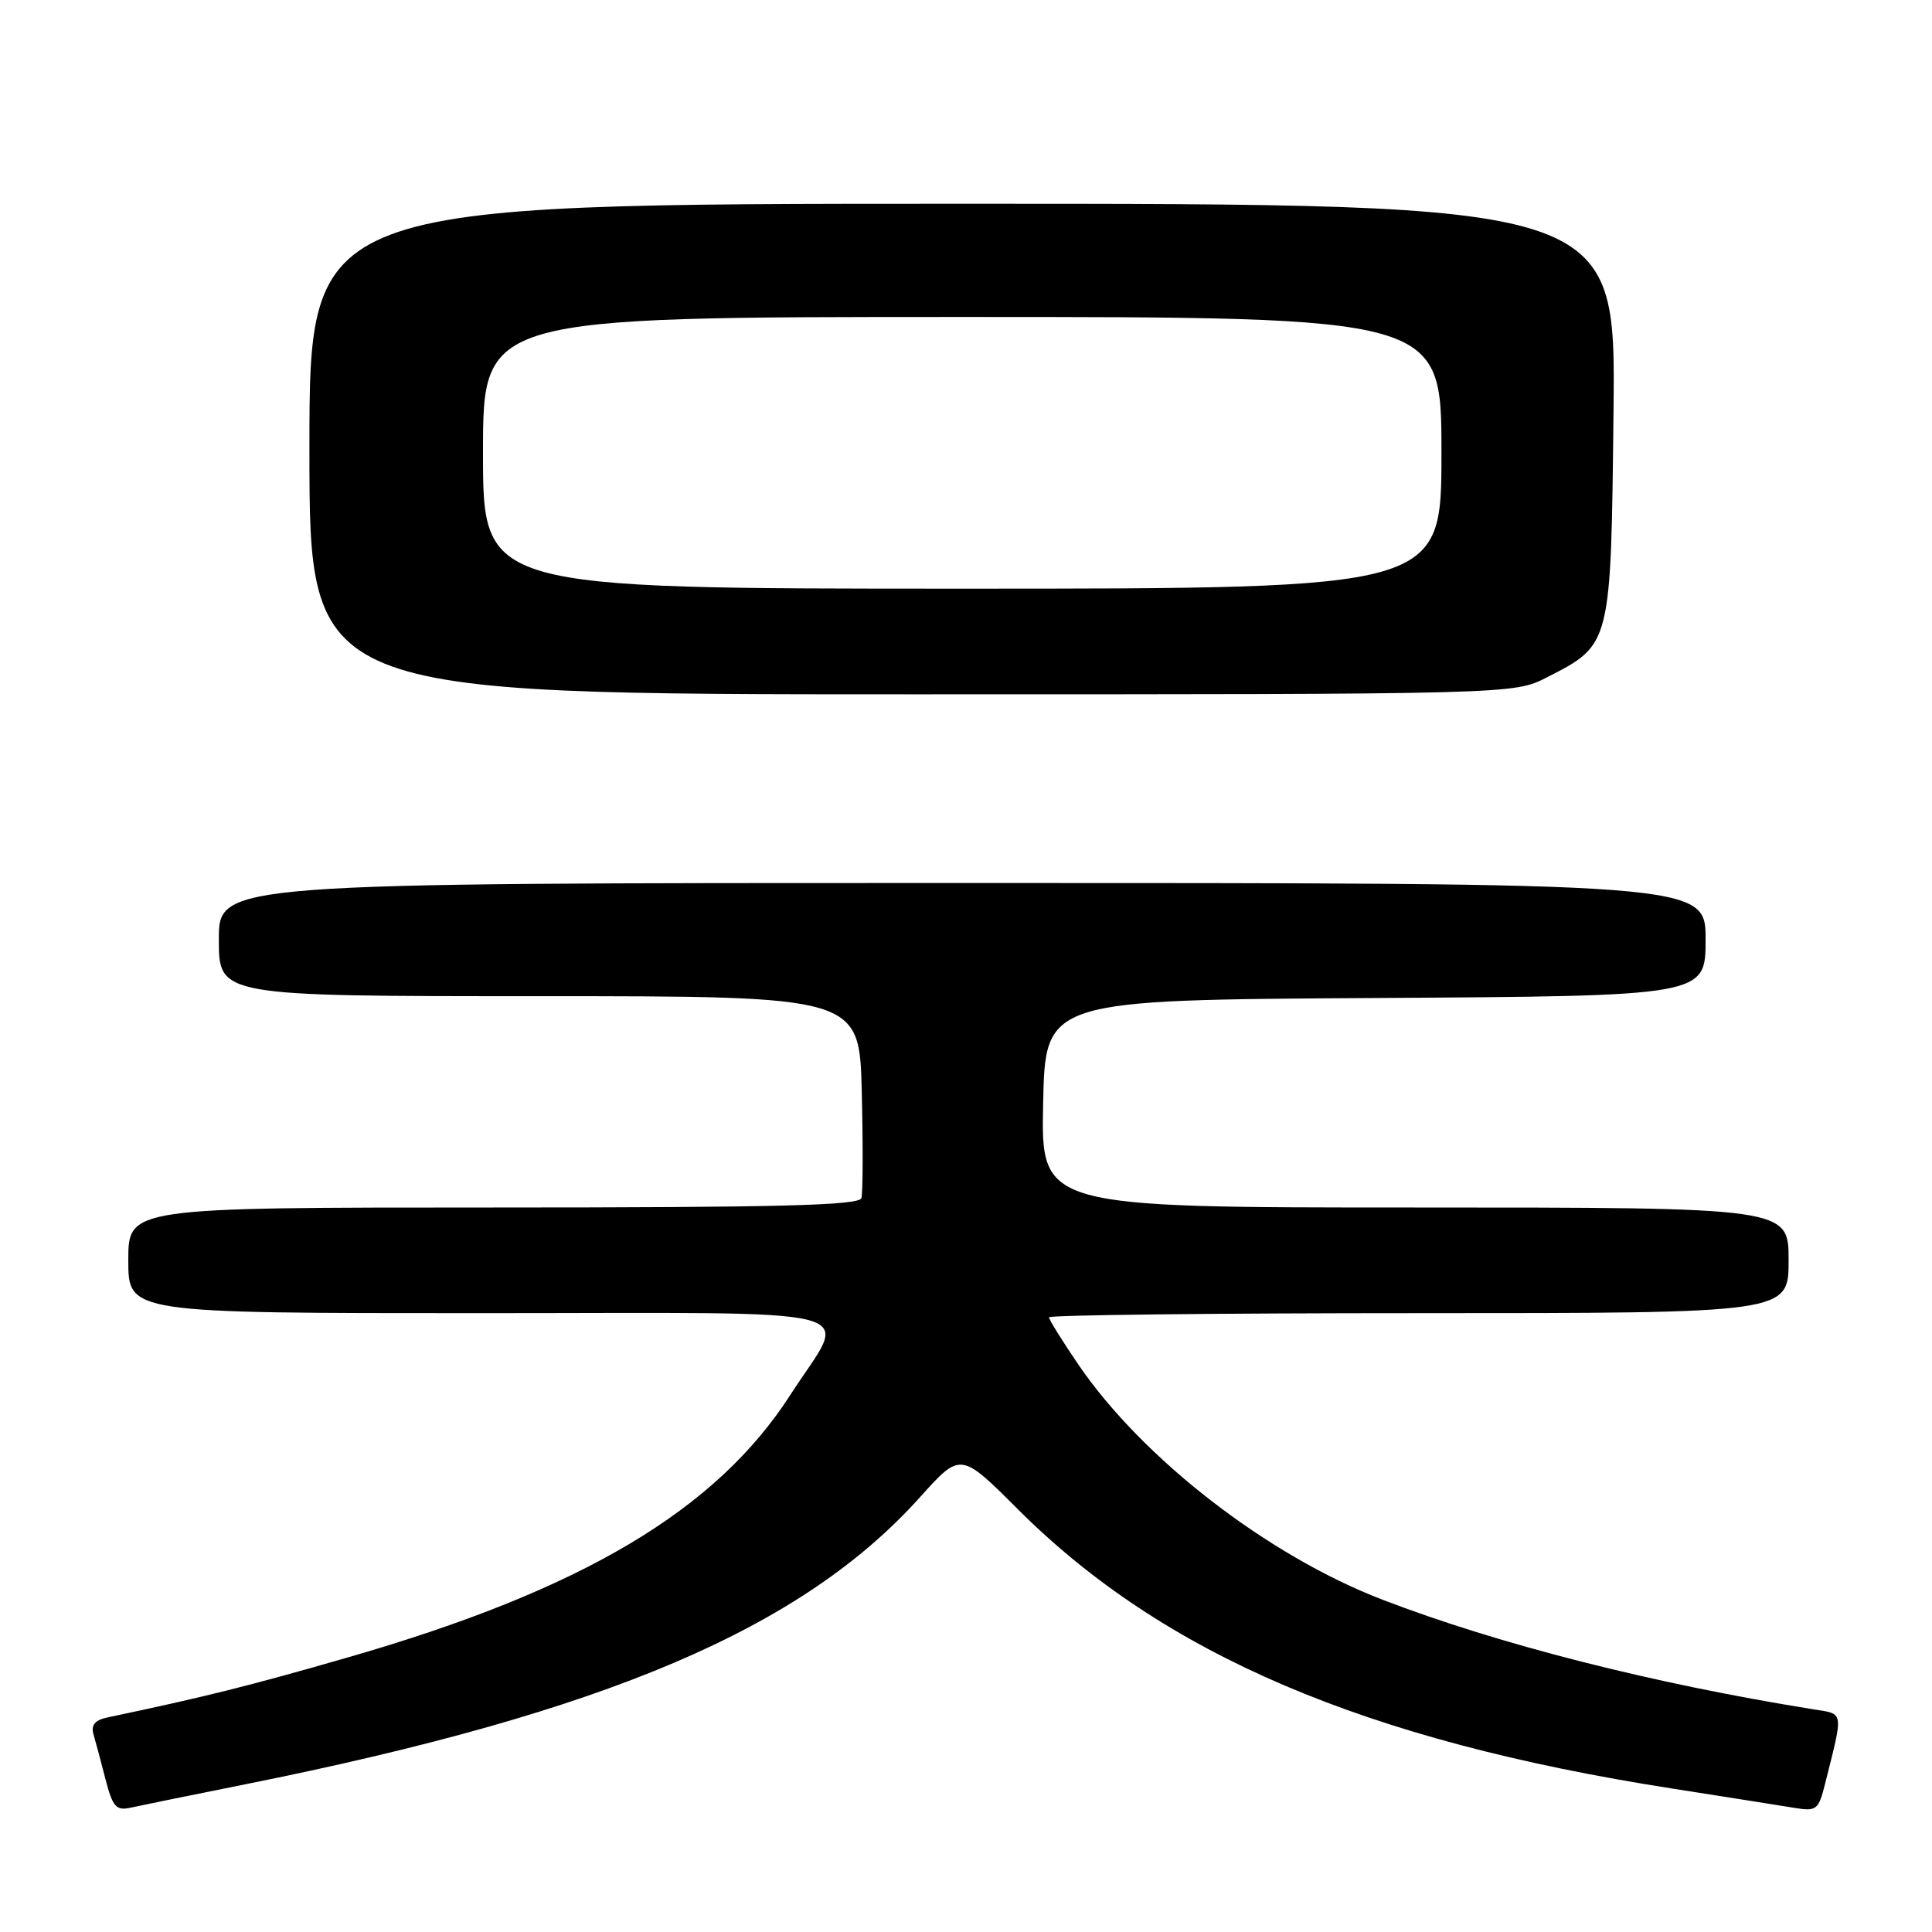 <?xml version="1.0" encoding="UTF-8" standalone="no"?>
<!DOCTYPE svg PUBLIC "-//W3C//DTD SVG 1.1//EN" "http://www.w3.org/Graphics/SVG/1.1/DTD/svg11.dtd" >
<svg xmlns="http://www.w3.org/2000/svg" xmlns:xlink="http://www.w3.org/1999/xlink" version="1.1" viewBox="0 0 256 256">
 <g >
 <path fill="currentColor"
d=" M 32.50 236.43 C 80.36 226.83 106.27 215.80 121.93 198.36 C 127.28 192.40 127.28 192.40 134.89 200.00 C 154.15 219.23 180.85 230.63 221.50 236.98 C 228.65 238.10 235.94 239.25 237.70 239.54 C 240.72 240.04 240.96 239.85 241.85 236.29 C 244.29 226.56 244.38 227.15 240.26 226.49 C 218.98 223.07 198.65 217.90 183.24 211.99 C 168.02 206.15 151.41 193.31 142.88 180.80 C 140.75 177.67 139.00 174.86 139.00 174.55 C 139.00 174.25 161.05 174.00 188.00 174.00 C 237.00 174.00 237.00 174.00 237.00 167.00 C 237.00 160.00 237.00 160.00 187.47 160.00 C 137.94 160.00 137.94 160.00 138.22 146.25 C 138.50 132.50 138.50 132.50 182.25 132.24 C 226.00 131.98 226.00 131.98 226.00 124.49 C 226.00 117.00 226.00 117.00 127.50 117.00 C 29.00 117.00 29.00 117.00 29.00 124.50 C 29.00 132.00 29.00 132.00 71.44 132.00 C 113.89 132.00 113.89 132.00 114.19 144.75 C 114.36 151.76 114.34 158.06 114.14 158.75 C 113.86 159.73 103.25 160.00 65.39 160.00 C 17.00 160.00 17.00 160.00 17.00 167.00 C 17.00 174.00 17.00 174.00 63.57 174.00 C 116.98 174.00 112.45 172.81 104.75 184.79 C 94.91 200.11 77.14 210.67 46.15 219.60 C 32.92 223.41 27.37 224.80 14.19 227.58 C 12.59 227.92 12.04 228.59 12.38 229.78 C 12.66 230.73 13.38 233.42 13.98 235.76 C 14.93 239.42 15.39 239.95 17.29 239.53 C 18.51 239.26 25.35 237.86 32.50 236.43 Z  M 204.98 89.75 C 213.51 85.39 213.46 85.58 213.80 54.43 C 214.09 27.00 214.09 27.00 127.55 27.00 C 41.00 27.00 41.00 27.00 41.00 59.50 C 41.00 92.00 41.00 92.00 120.79 92.00 C 200.58 92.00 200.58 92.00 204.98 89.75 Z  M 64.00 60.00 C 64.00 42.00 64.00 42.00 127.50 42.00 C 191.00 42.00 191.00 42.00 191.00 60.00 C 191.00 78.00 191.00 78.00 127.50 78.00 C 64.00 78.00 64.00 78.00 64.00 60.00 Z "/>
</g>
</svg>